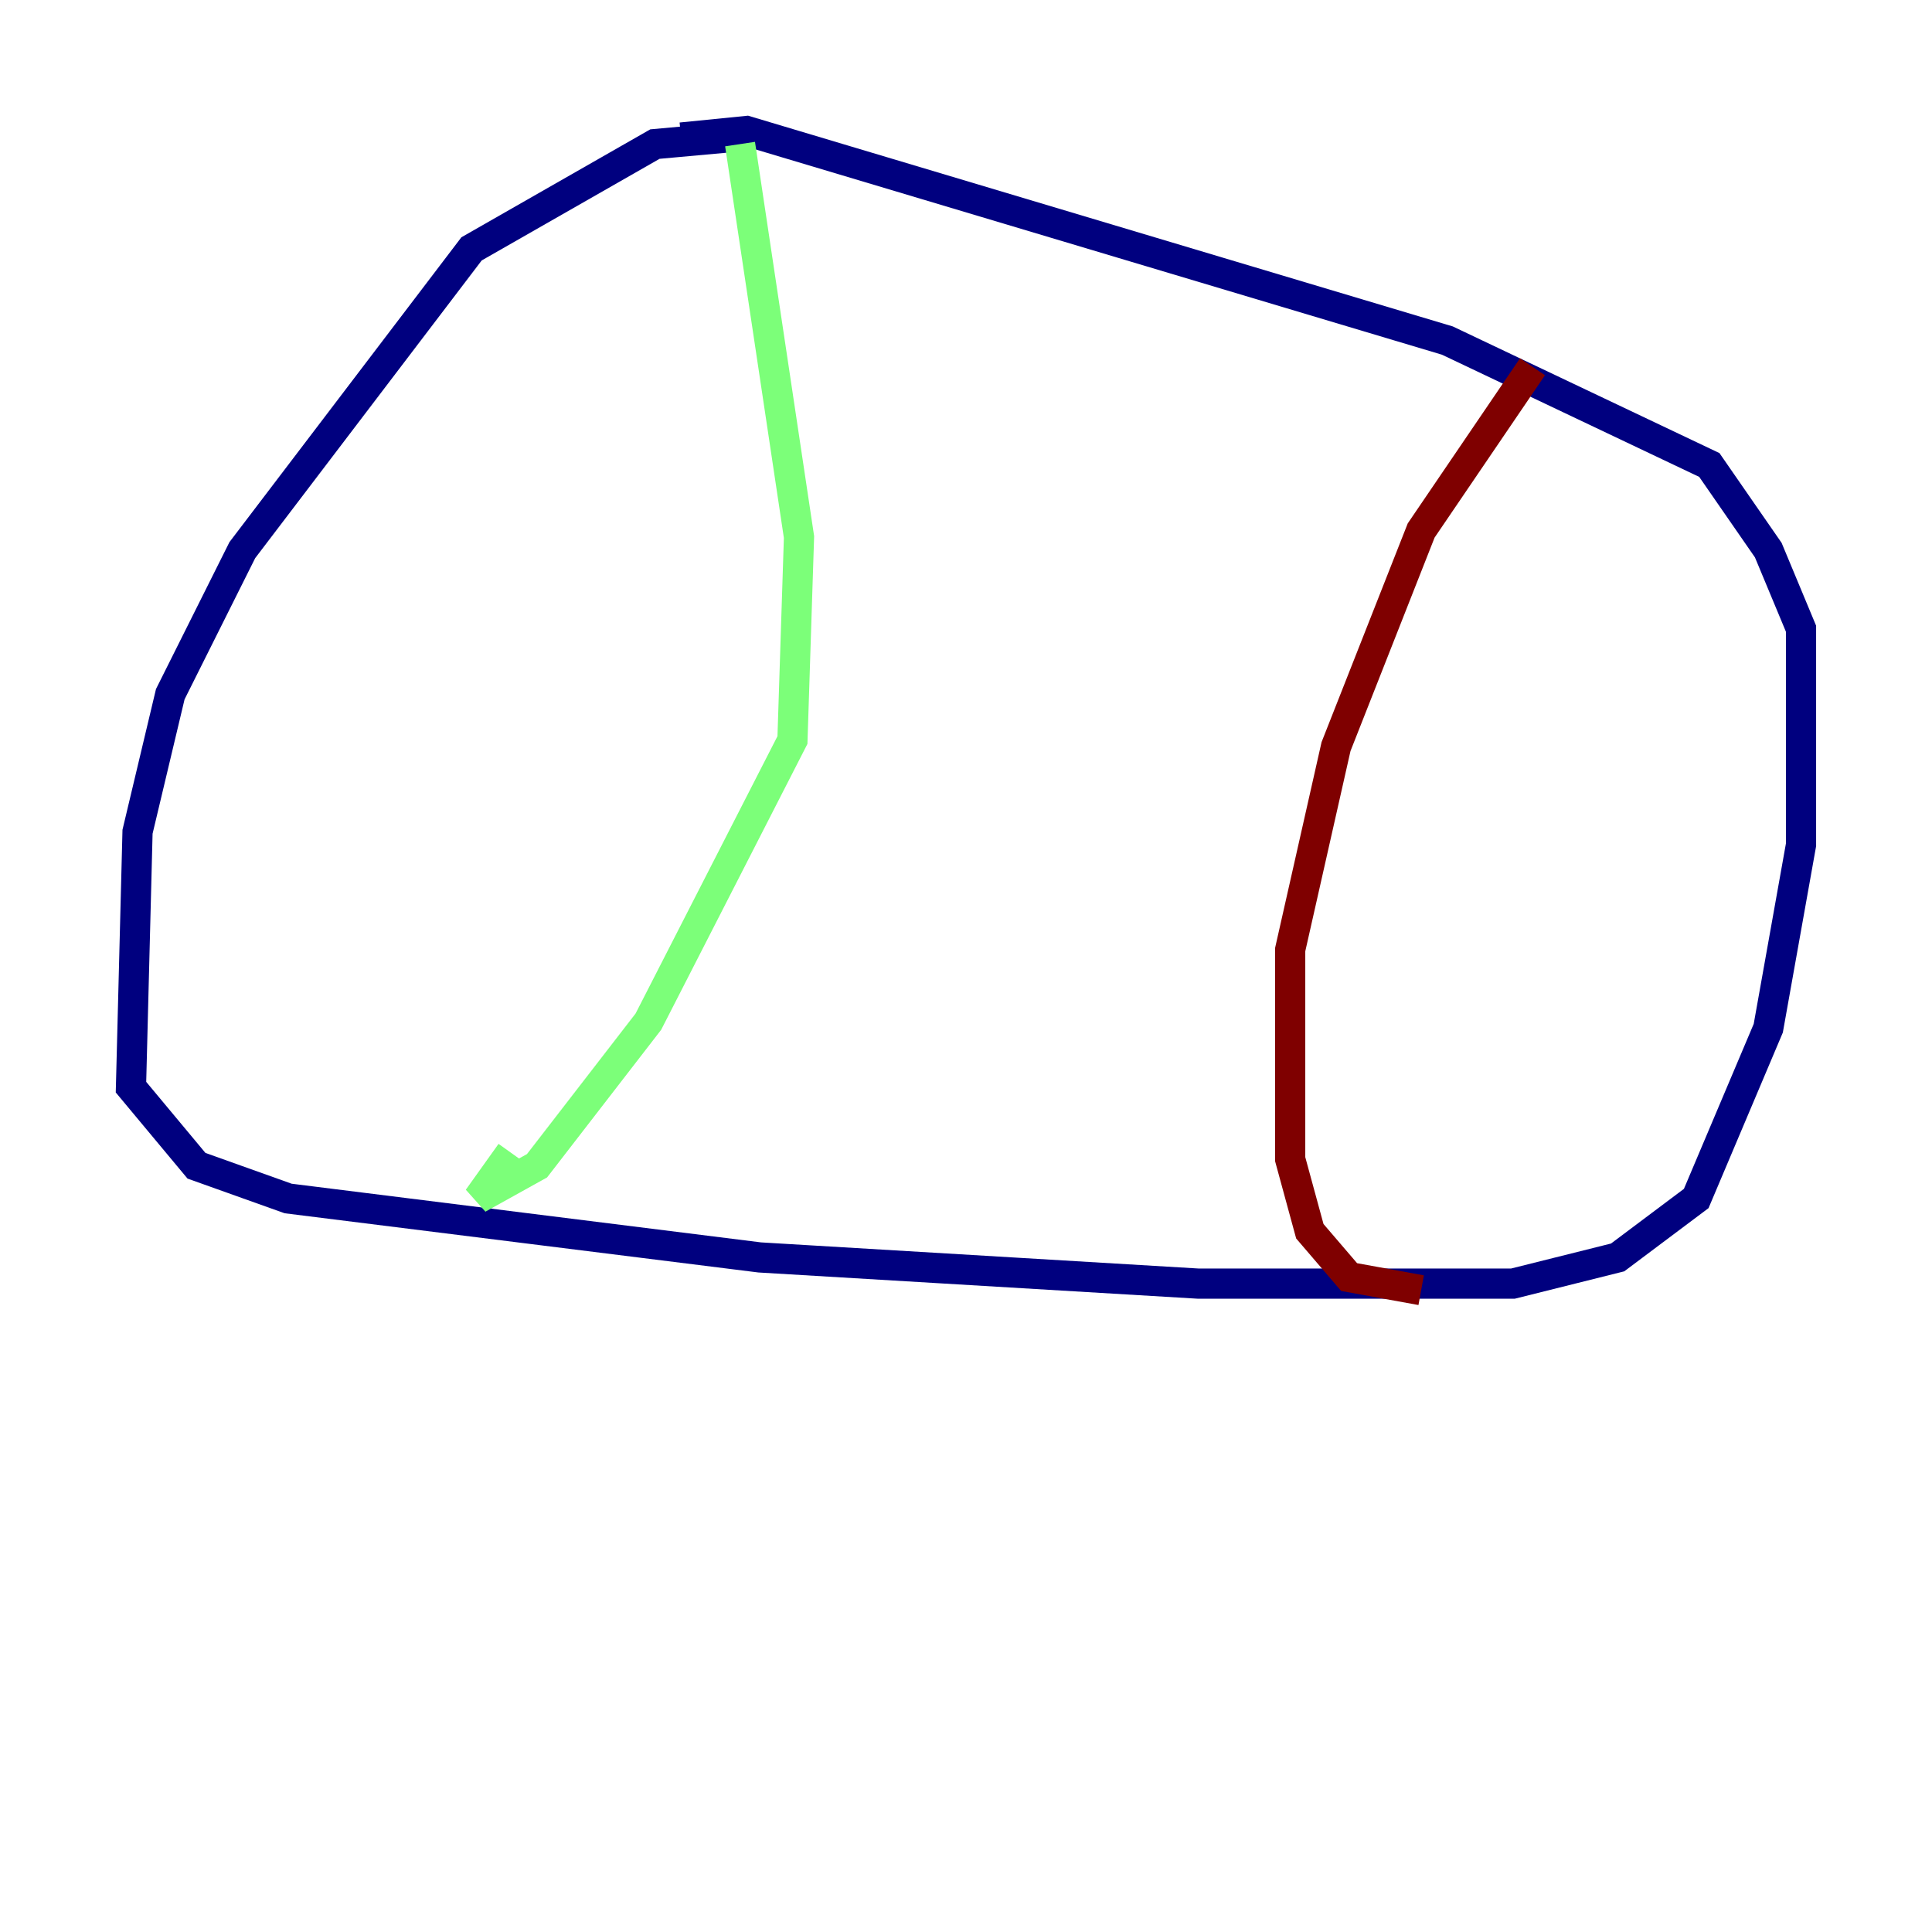 <?xml version="1.0" encoding="utf-8" ?>
<svg baseProfile="tiny" height="128" version="1.2" viewBox="0,0,128,128" width="128" xmlns="http://www.w3.org/2000/svg" xmlns:ev="http://www.w3.org/2001/xml-events" xmlns:xlink="http://www.w3.org/1999/xlink"><defs /><polyline fill="none" points="48.163,9.112 43.39,9.546 31.241,16.488 16.054,36.447 11.281,45.993 9.112,55.105 8.678,72.027 13.017,77.234 19.091,79.403 50.332,83.308 79.403,85.044 100.231,85.044 107.173,83.308 112.38,79.403 117.153,68.122 119.322,55.973 119.322,41.654 117.153,36.447 113.248,30.807 95.891,22.563 49.464,8.678 45.125,9.112" stroke="#00007f" stroke-width="2" /><polyline fill="none" points="49.031,9.546 52.936,35.58 52.502,49.031 42.956,67.688 35.58,77.234 31.675,79.403 33.844,76.366" stroke="#7cff79" stroke-width="2" /><polyline fill="none" points="101.532,24.298 94.156,35.146 88.515,49.464 85.478,62.915 85.478,76.8 86.78,81.573 89.383,84.61 94.156,85.478" stroke="#7f0000" stroke-width="2" /></svg>